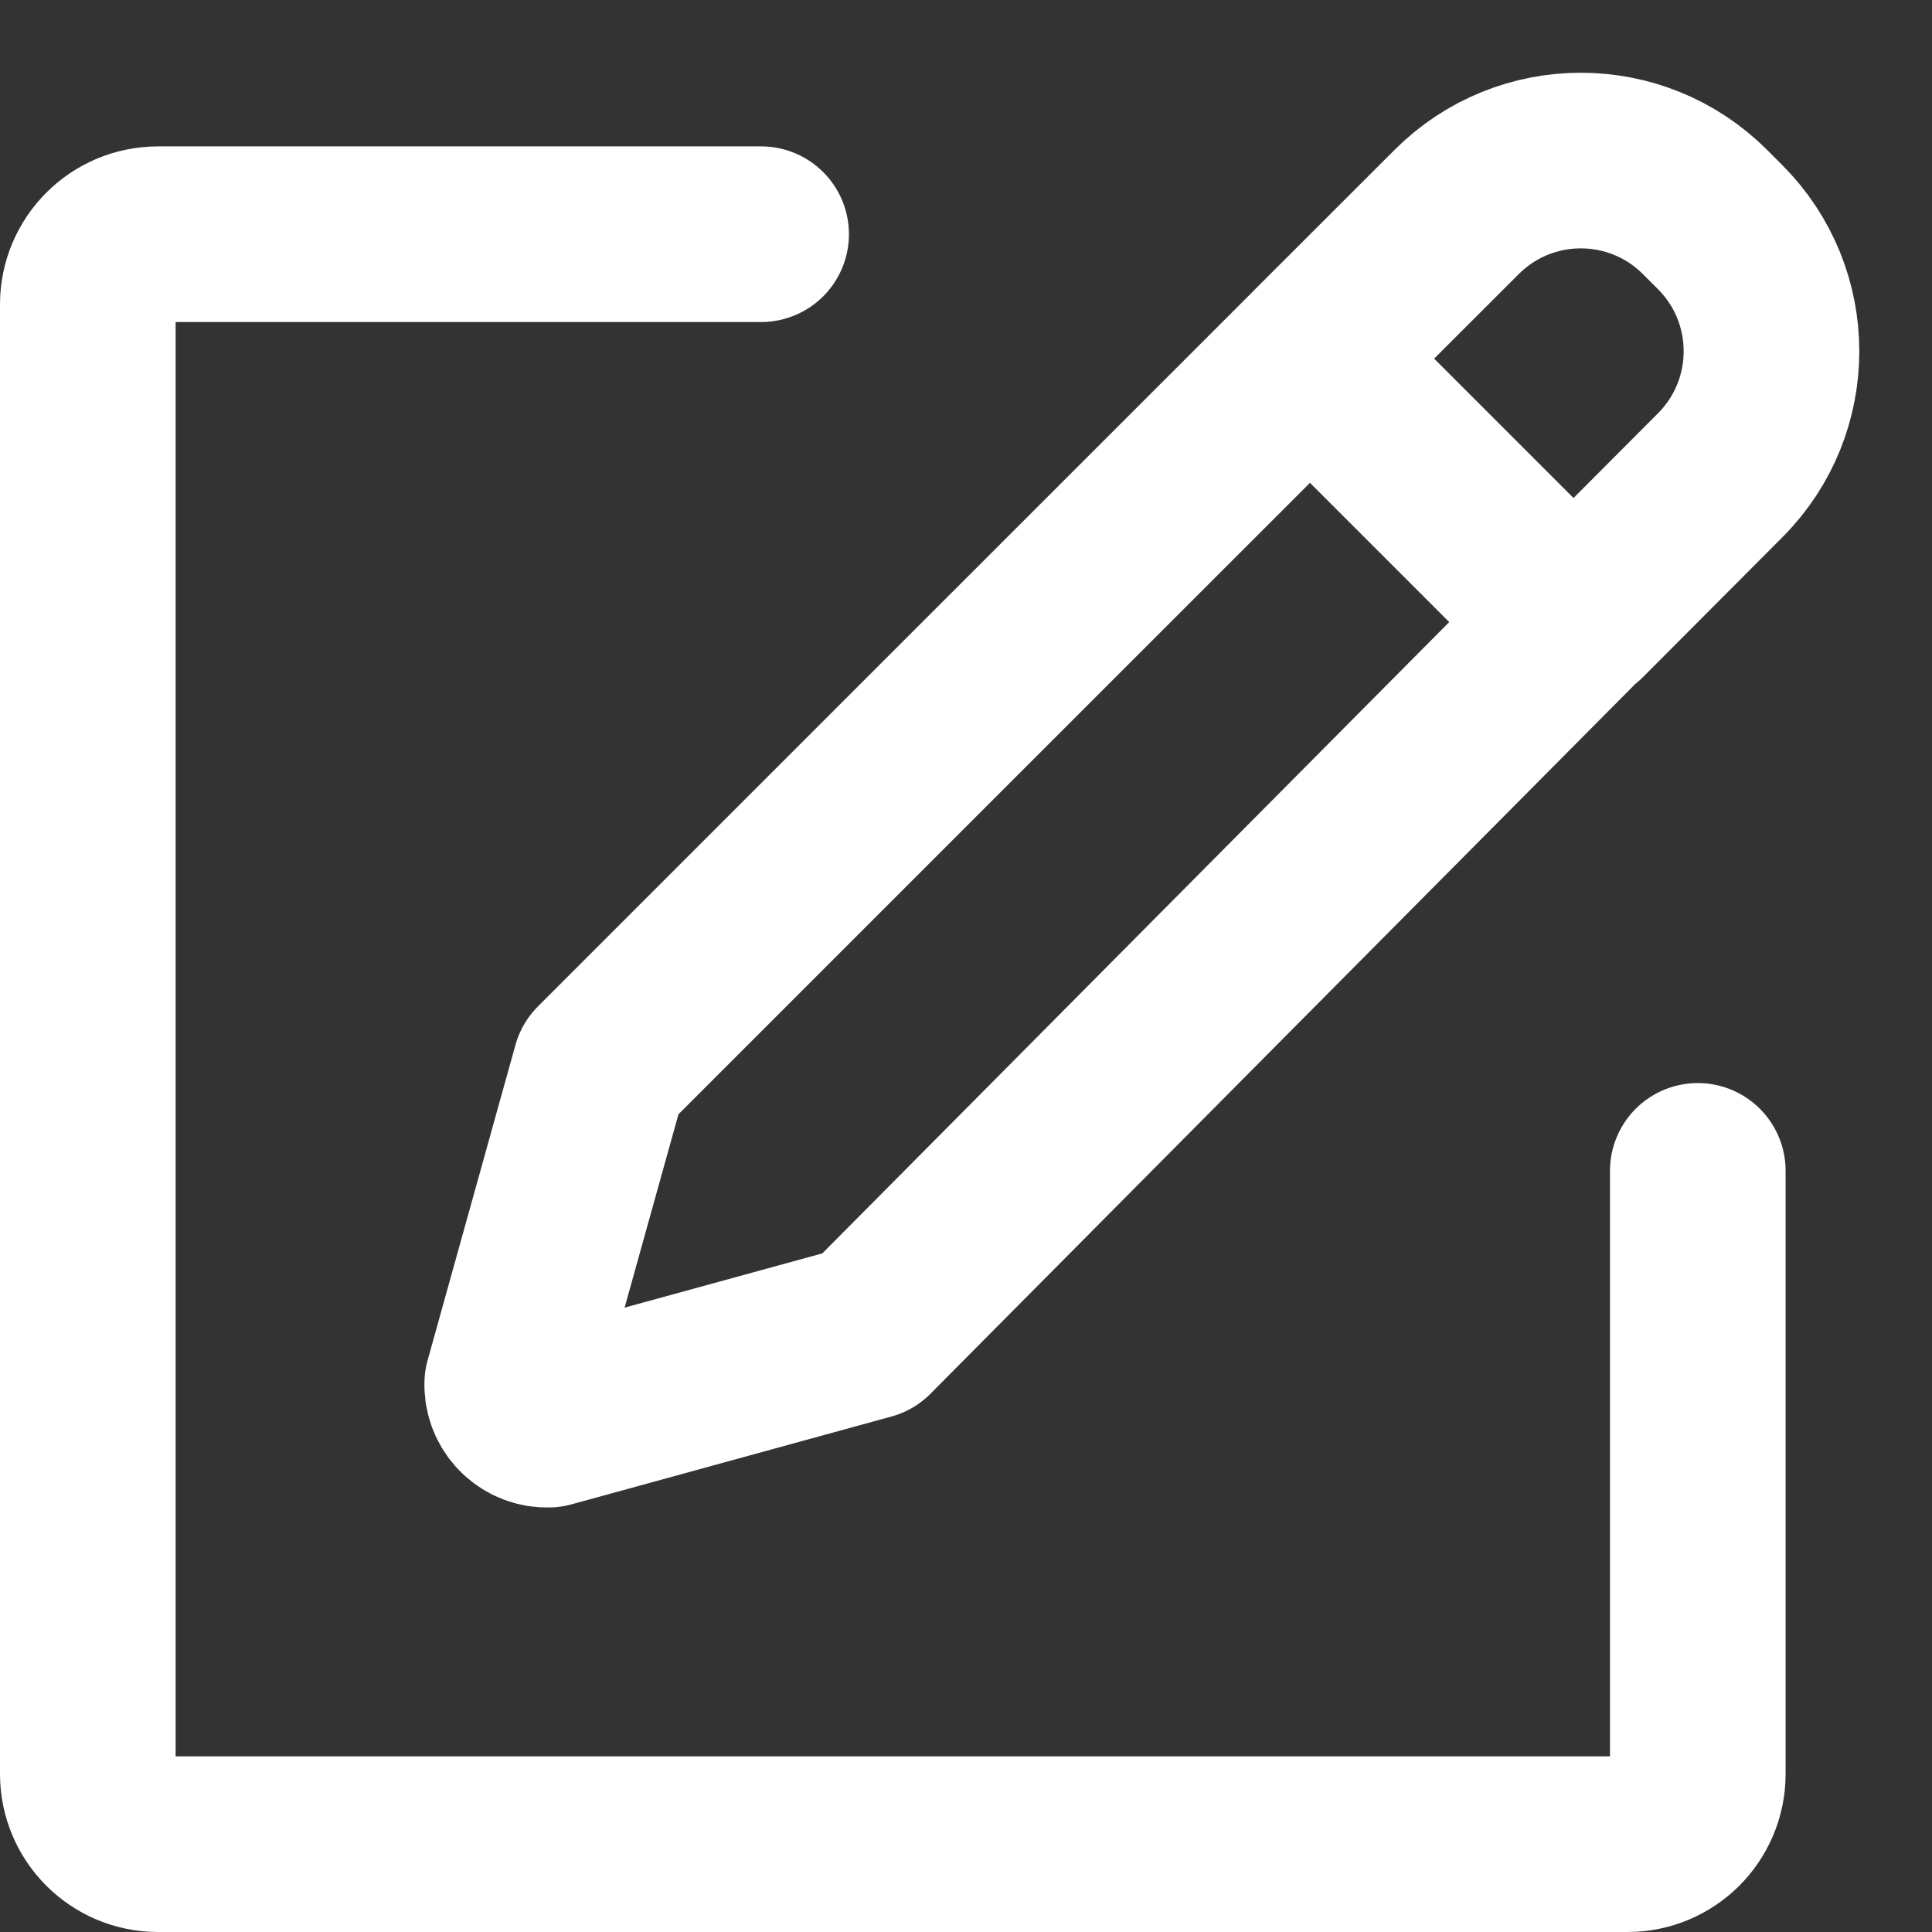 <svg width="22" height="22" viewBox="0 0 22 22" fill="none" xmlns="http://www.w3.org/2000/svg">
<rect x="0" y="0" width="22" height="22" fill="#333333" stroke="none"/>
<path d="M19.333 13.333V20.2C19.333 20.642 18.975 21 18.533 21H1.8C1.358 21 1 20.642 1 20.2V3.467C1 3.025 1.358 2.667 1.8 2.667H8.667" stroke="white" stroke-width="2" stroke-linecap="round" stroke-linejoin="round"/>
<path d="M17.998 6.996L17.995 7M5.833 15.781C5.84 16 6.023 16.173 6.243 16.166L9.886 15.166L13.942 11.081L17.995 7M5.833 15.781C5.833 15.773 5.833 15.765 5.833 15.757M5.833 15.781V15.757M5.833 15.757L6.833 12.167L10.917 8.083L15.001 4M15.002 3.998L16.587 2.414C17.368 1.633 18.634 1.633 19.415 2.414L19.586 2.585C20.366 3.365 20.368 4.629 19.589 5.411L18 7.005L17.995 7" stroke="white" stroke-width="2" stroke-linecap="round" stroke-linejoin="round"/>
<path d="M15.166 4.333L16.625 5.792L18.083 7.25" stroke="white" stroke-width="2"/>
</svg>
